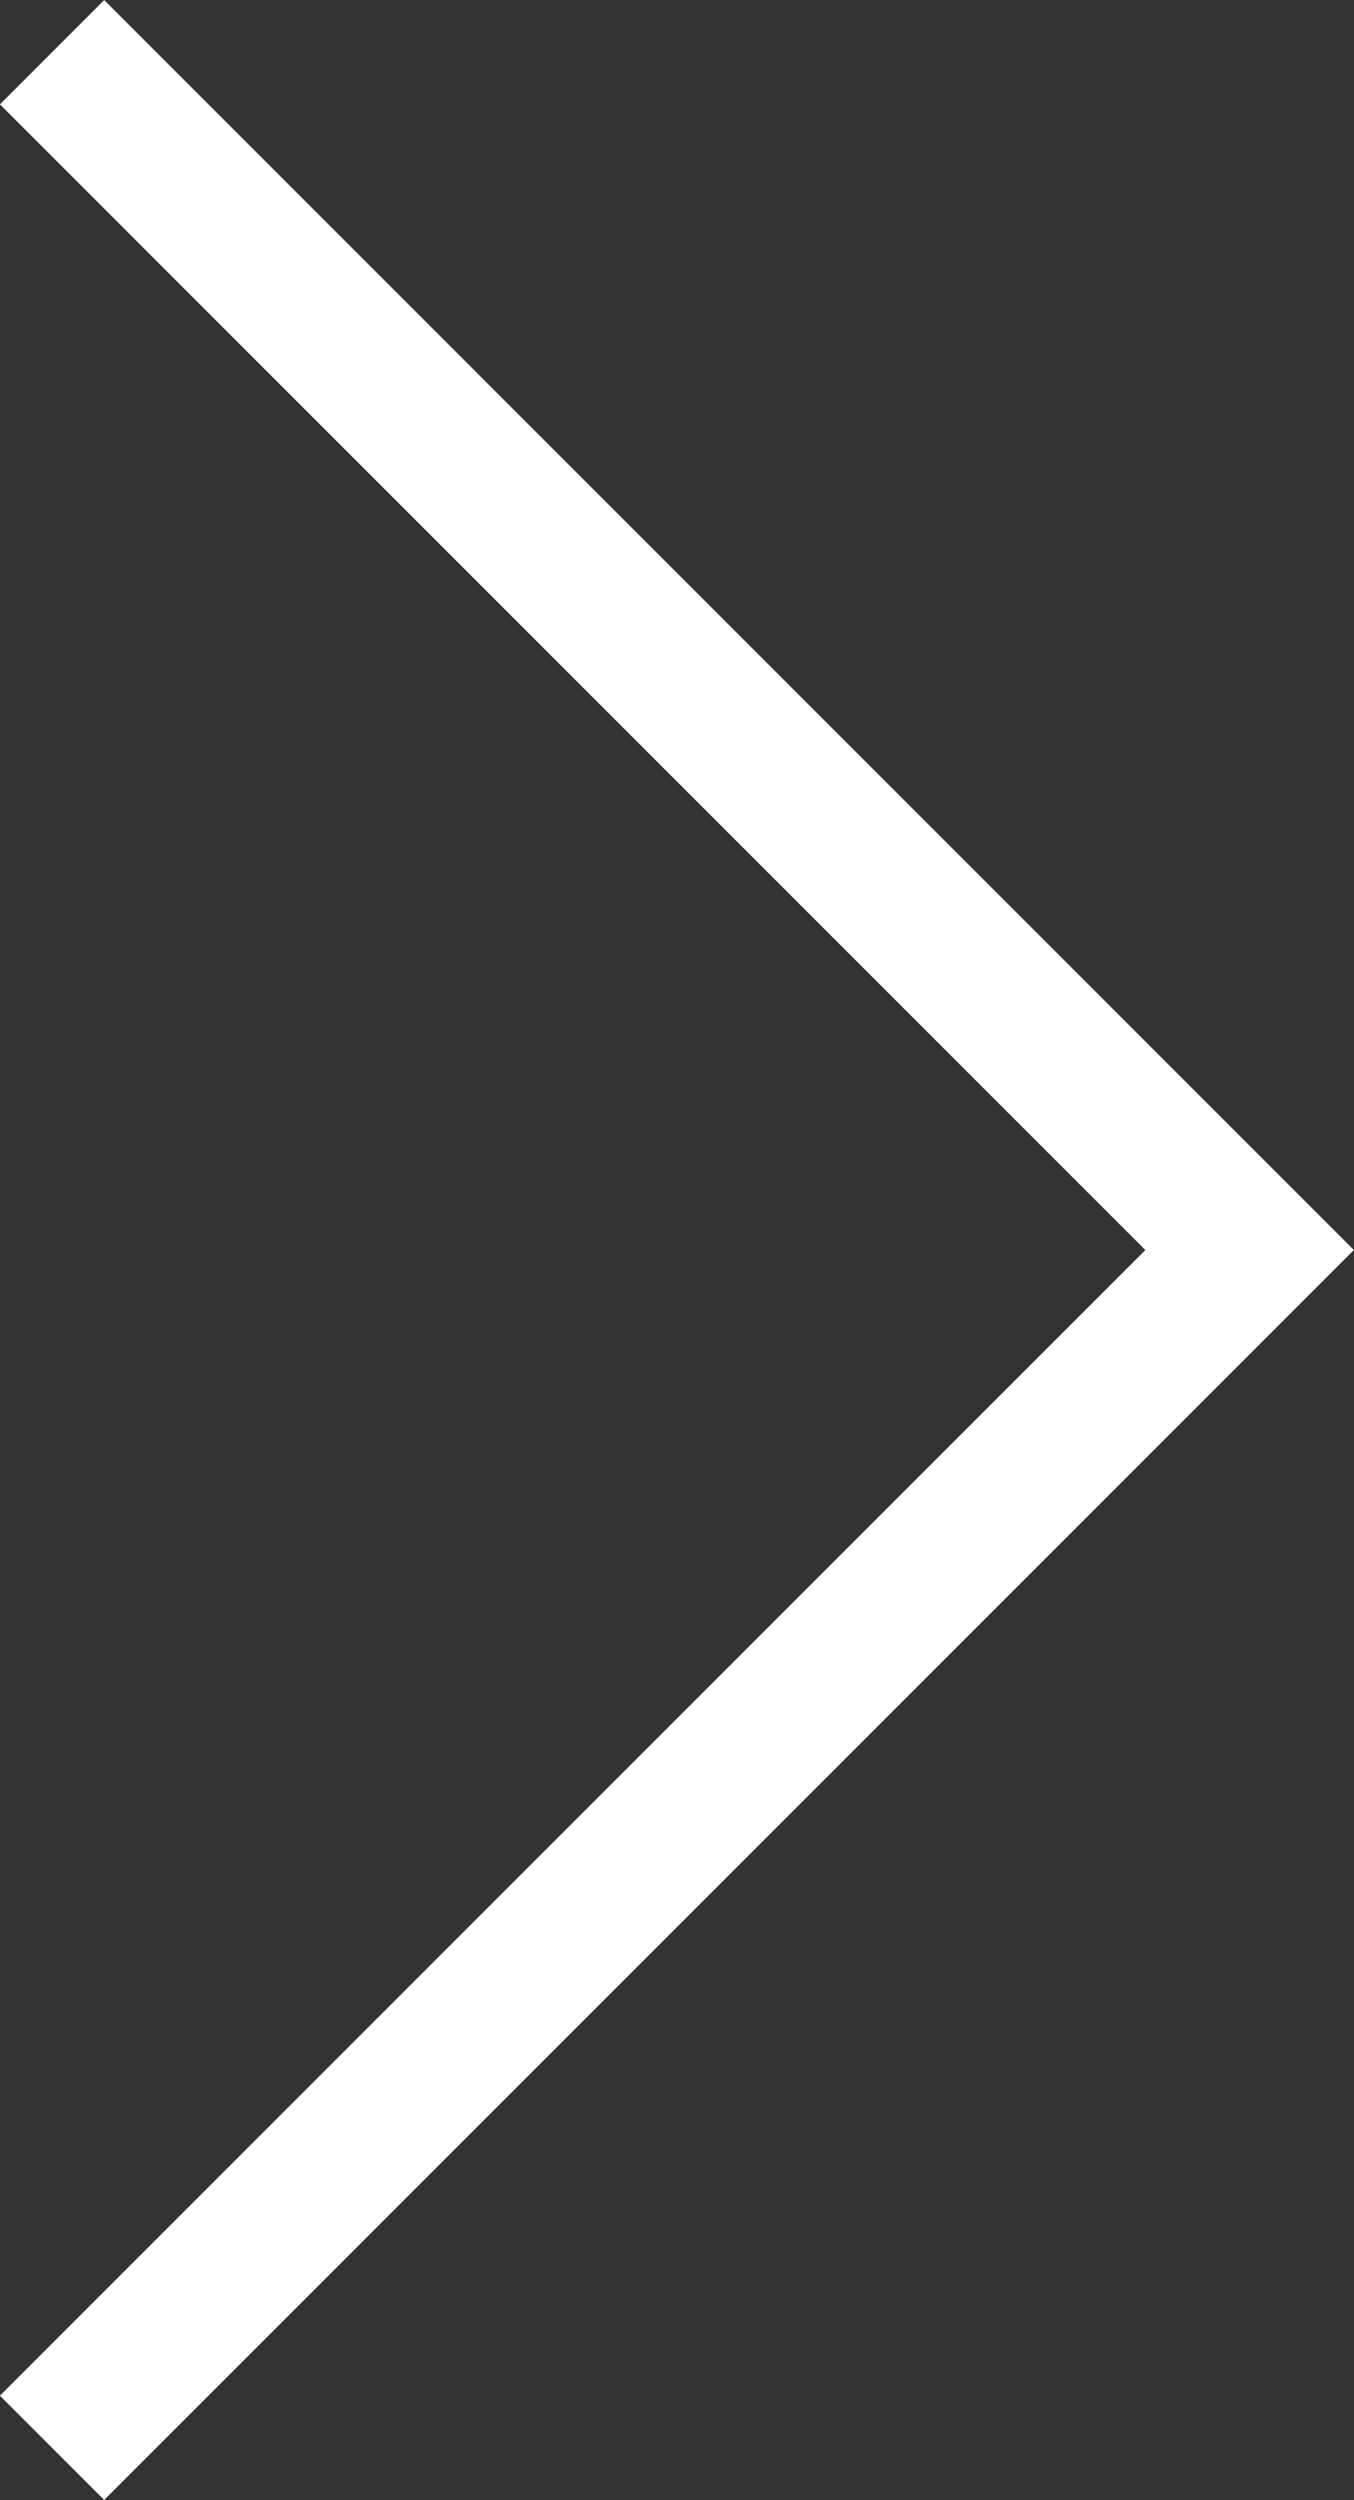 <svg xmlns="http://www.w3.org/2000/svg" width="9.183" height="16.952" viewBox="0 0 9.183 16.952">
  <rect x="0" y="0" width="9.183" height="16.952" fill="#333333" stroke="none"/>
  <path d="M675.854,2693.534l8.122-8.122-8.122-8.122" transform="translate(-675.501 -2676.936)" fill="none" stroke="#fff" stroke-width="1"/>
</svg>